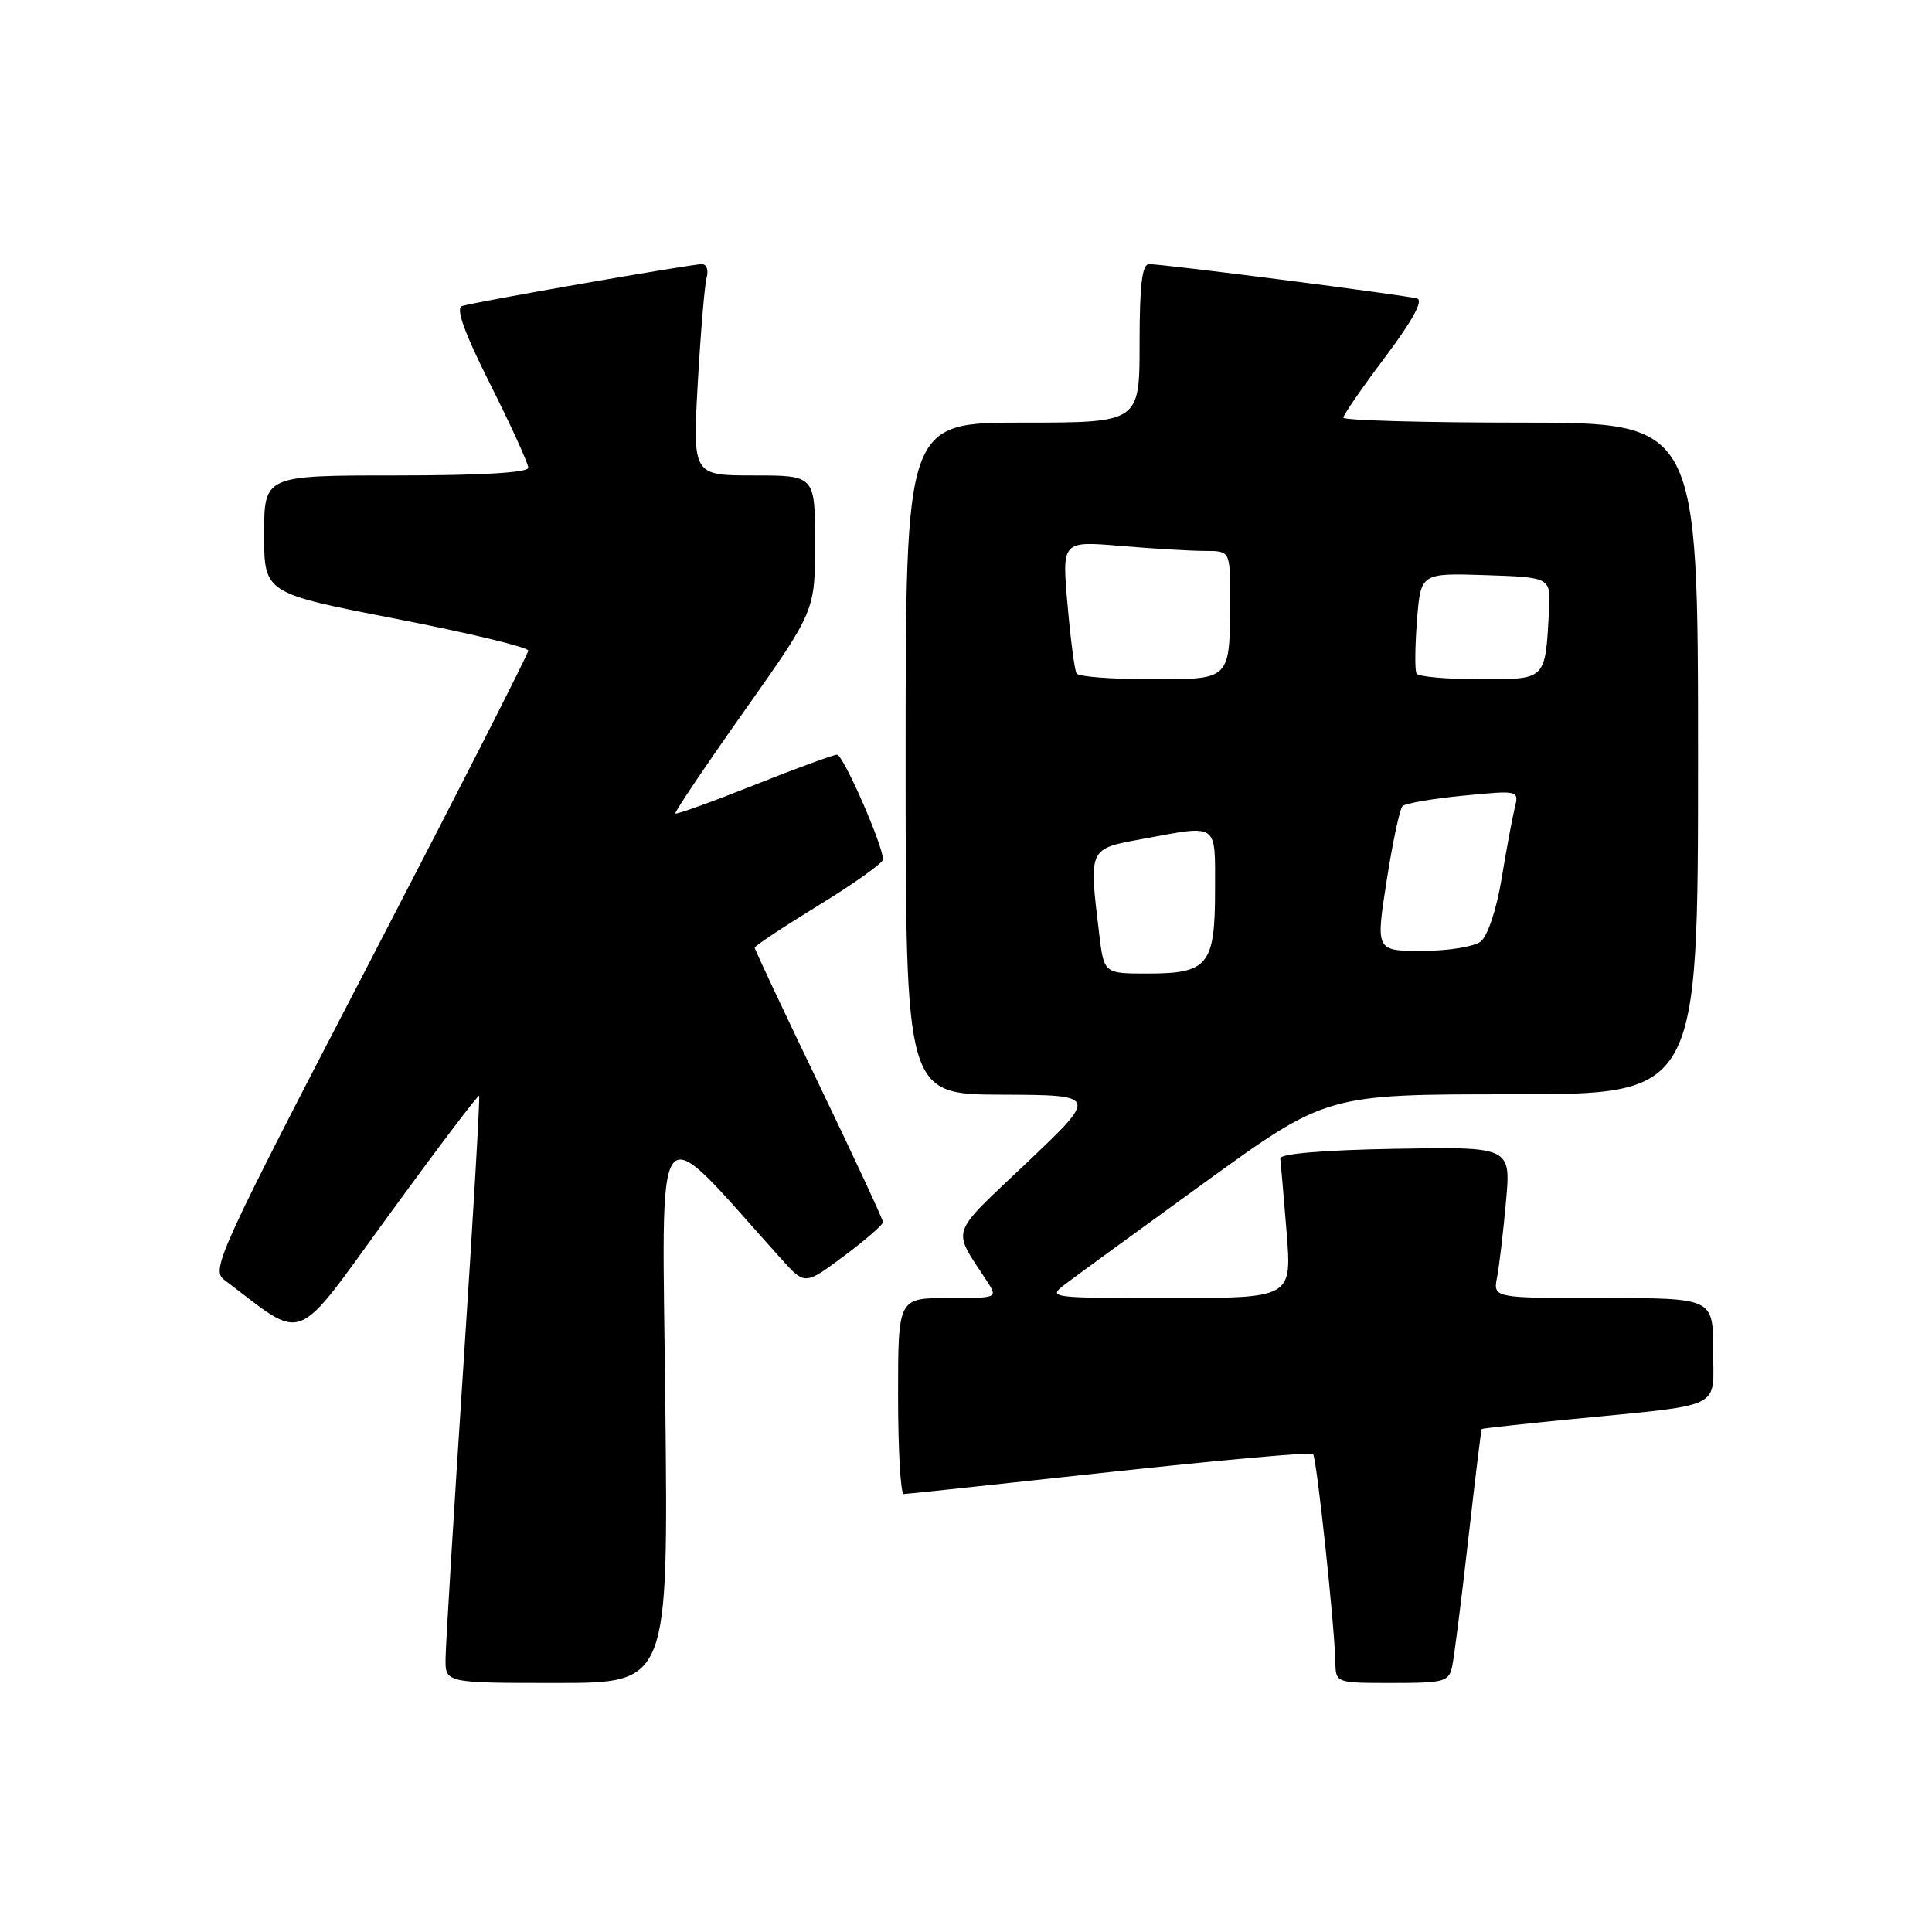 <?xml version="1.0" encoding="UTF-8" standalone="no"?>
<!DOCTYPE svg PUBLIC "-//W3C//DTD SVG 1.1//EN" "http://www.w3.org/Graphics/SVG/1.1/DTD/svg11.dtd" >
<svg xmlns="http://www.w3.org/2000/svg" xmlns:xlink="http://www.w3.org/1999/xlink" version="1.1" viewBox="0 0 256 256">
 <g >
 <path fill="currentColor"
d=" M 88.16 186.25 C 87.74 145.70 86.21 147.61 103.58 166.88 C 106.66 170.29 106.66 170.29 111.83 166.43 C 114.67 164.31 117.00 162.29 117.00 161.94 C 117.00 161.59 113.17 153.36 108.50 143.65 C 103.82 133.93 100.00 125.80 100.00 125.57 C 100.00 125.34 103.82 122.81 108.50 119.94 C 113.17 117.08 117.00 114.35 117.00 113.88 C 117.00 112.01 111.73 100.00 110.91 100.00 C 110.43 100.00 105.47 101.82 99.90 104.04 C 94.32 106.26 89.63 107.95 89.49 107.79 C 89.35 107.63 93.46 101.52 98.62 94.22 C 108.00 80.94 108.00 80.94 108.00 71.97 C 108.00 63.00 108.00 63.00 99.89 63.00 C 91.78 63.00 91.78 63.00 92.46 50.75 C 92.84 44.01 93.37 37.71 93.64 36.75 C 93.91 35.79 93.62 35.00 93.00 35.00 C 91.57 35.00 62.94 40.00 61.23 40.55 C 60.35 40.83 61.50 44.02 64.98 50.96 C 67.74 56.46 70.00 61.42 70.00 61.98 C 70.00 62.63 63.71 63.00 52.50 63.00 C 35.00 63.00 35.00 63.00 35.00 70.80 C 35.00 78.60 35.00 78.60 52.50 82.00 C 62.12 83.87 70.00 85.77 70.00 86.21 C 70.00 86.65 60.51 105.27 48.92 127.59 C 29.12 165.69 27.95 168.24 29.67 169.55 C 40.67 177.86 38.69 178.64 51.55 160.97 C 57.98 152.14 63.35 145.04 63.49 145.20 C 63.62 145.37 62.68 161.47 61.40 181.00 C 60.12 200.53 59.06 217.96 59.04 219.75 C 59.00 223.00 59.00 223.00 73.77 223.00 C 88.55 223.00 88.55 223.00 88.16 186.25 Z  M 192.43 220.75 C 192.69 219.51 193.65 211.97 194.55 204.00 C 195.45 196.03 196.26 189.43 196.34 189.35 C 196.43 189.27 201.68 188.69 208.00 188.07 C 228.80 186.02 227.00 186.89 227.00 178.91 C 227.00 172.00 227.00 172.00 212.42 172.00 C 197.84 172.00 197.84 172.00 198.37 169.25 C 198.66 167.74 199.19 163.23 199.55 159.22 C 200.21 151.95 200.21 151.95 184.85 152.22 C 175.35 152.39 169.55 152.88 169.64 153.50 C 169.71 154.05 170.09 158.44 170.48 163.25 C 171.18 172.00 171.18 172.00 154.95 172.00 C 139.07 172.00 138.78 171.96 141.12 170.18 C 142.43 169.18 150.76 163.11 159.63 156.68 C 175.76 145.00 175.76 145.00 200.38 145.00 C 225.00 145.00 225.00 145.00 225.00 100.50 C 225.00 56.00 225.00 56.00 201.50 56.00 C 188.57 56.00 178.00 55.70 178.00 55.34 C 178.00 54.98 180.49 51.37 183.54 47.32 C 187.13 42.54 188.62 39.82 187.79 39.56 C 186.38 39.12 154.28 35.00 152.25 35.00 C 151.33 35.00 151.00 37.77 151.00 45.50 C 151.00 56.00 151.00 56.00 135.50 56.00 C 120.00 56.00 120.00 56.00 120.00 100.50 C 120.00 145.00 120.00 145.00 132.75 145.05 C 145.50 145.10 145.50 145.10 136.03 154.09 C 125.65 163.95 126.11 162.58 130.77 169.75 C 132.23 172.00 132.23 172.00 125.62 172.00 C 119.00 172.00 119.00 172.00 119.00 185.00 C 119.00 192.15 119.34 197.99 119.75 197.97 C 120.16 197.96 132.43 196.65 147.00 195.06 C 161.57 193.48 173.71 192.39 173.98 192.65 C 174.46 193.13 176.83 215.23 176.94 220.25 C 177.00 223.00 177.00 223.00 184.48 223.00 C 191.43 223.00 192.00 222.84 192.43 220.75 Z  M 145.65 123.75 C 144.27 112.31 144.19 112.49 151.37 111.17 C 161.56 109.29 161.00 108.90 161.00 117.93 C 161.00 127.87 160.09 129.00 152.07 129.00 C 146.28 129.00 146.28 129.00 145.65 123.75 Z  M 183.73 116.75 C 184.52 111.66 185.47 107.20 185.84 106.82 C 186.20 106.45 189.83 105.82 193.89 105.43 C 201.29 104.71 201.29 104.71 200.70 107.11 C 200.38 108.42 199.59 112.65 198.96 116.50 C 198.29 120.52 197.12 124.03 196.21 124.75 C 195.33 125.44 191.87 126.00 188.45 126.00 C 182.29 126.00 182.29 126.00 183.73 116.75 Z  M 142.65 89.24 C 142.39 88.82 141.85 84.70 141.45 80.08 C 140.71 71.68 140.71 71.68 148.51 72.34 C 152.79 72.70 157.81 73.00 159.65 73.00 C 163.00 73.00 163.00 73.00 162.99 79.25 C 162.96 90.24 163.20 90.00 152.44 90.00 C 147.31 90.00 142.91 89.66 142.65 89.24 Z  M 187.70 89.25 C 187.46 88.84 187.49 85.67 187.76 82.21 C 188.25 75.93 188.25 75.93 196.87 76.21 C 205.50 76.50 205.50 76.50 205.25 81.00 C 204.73 90.20 204.94 90.00 196.04 90.00 C 191.68 90.00 187.93 89.66 187.70 89.25 Z "/>
</g>
</svg>